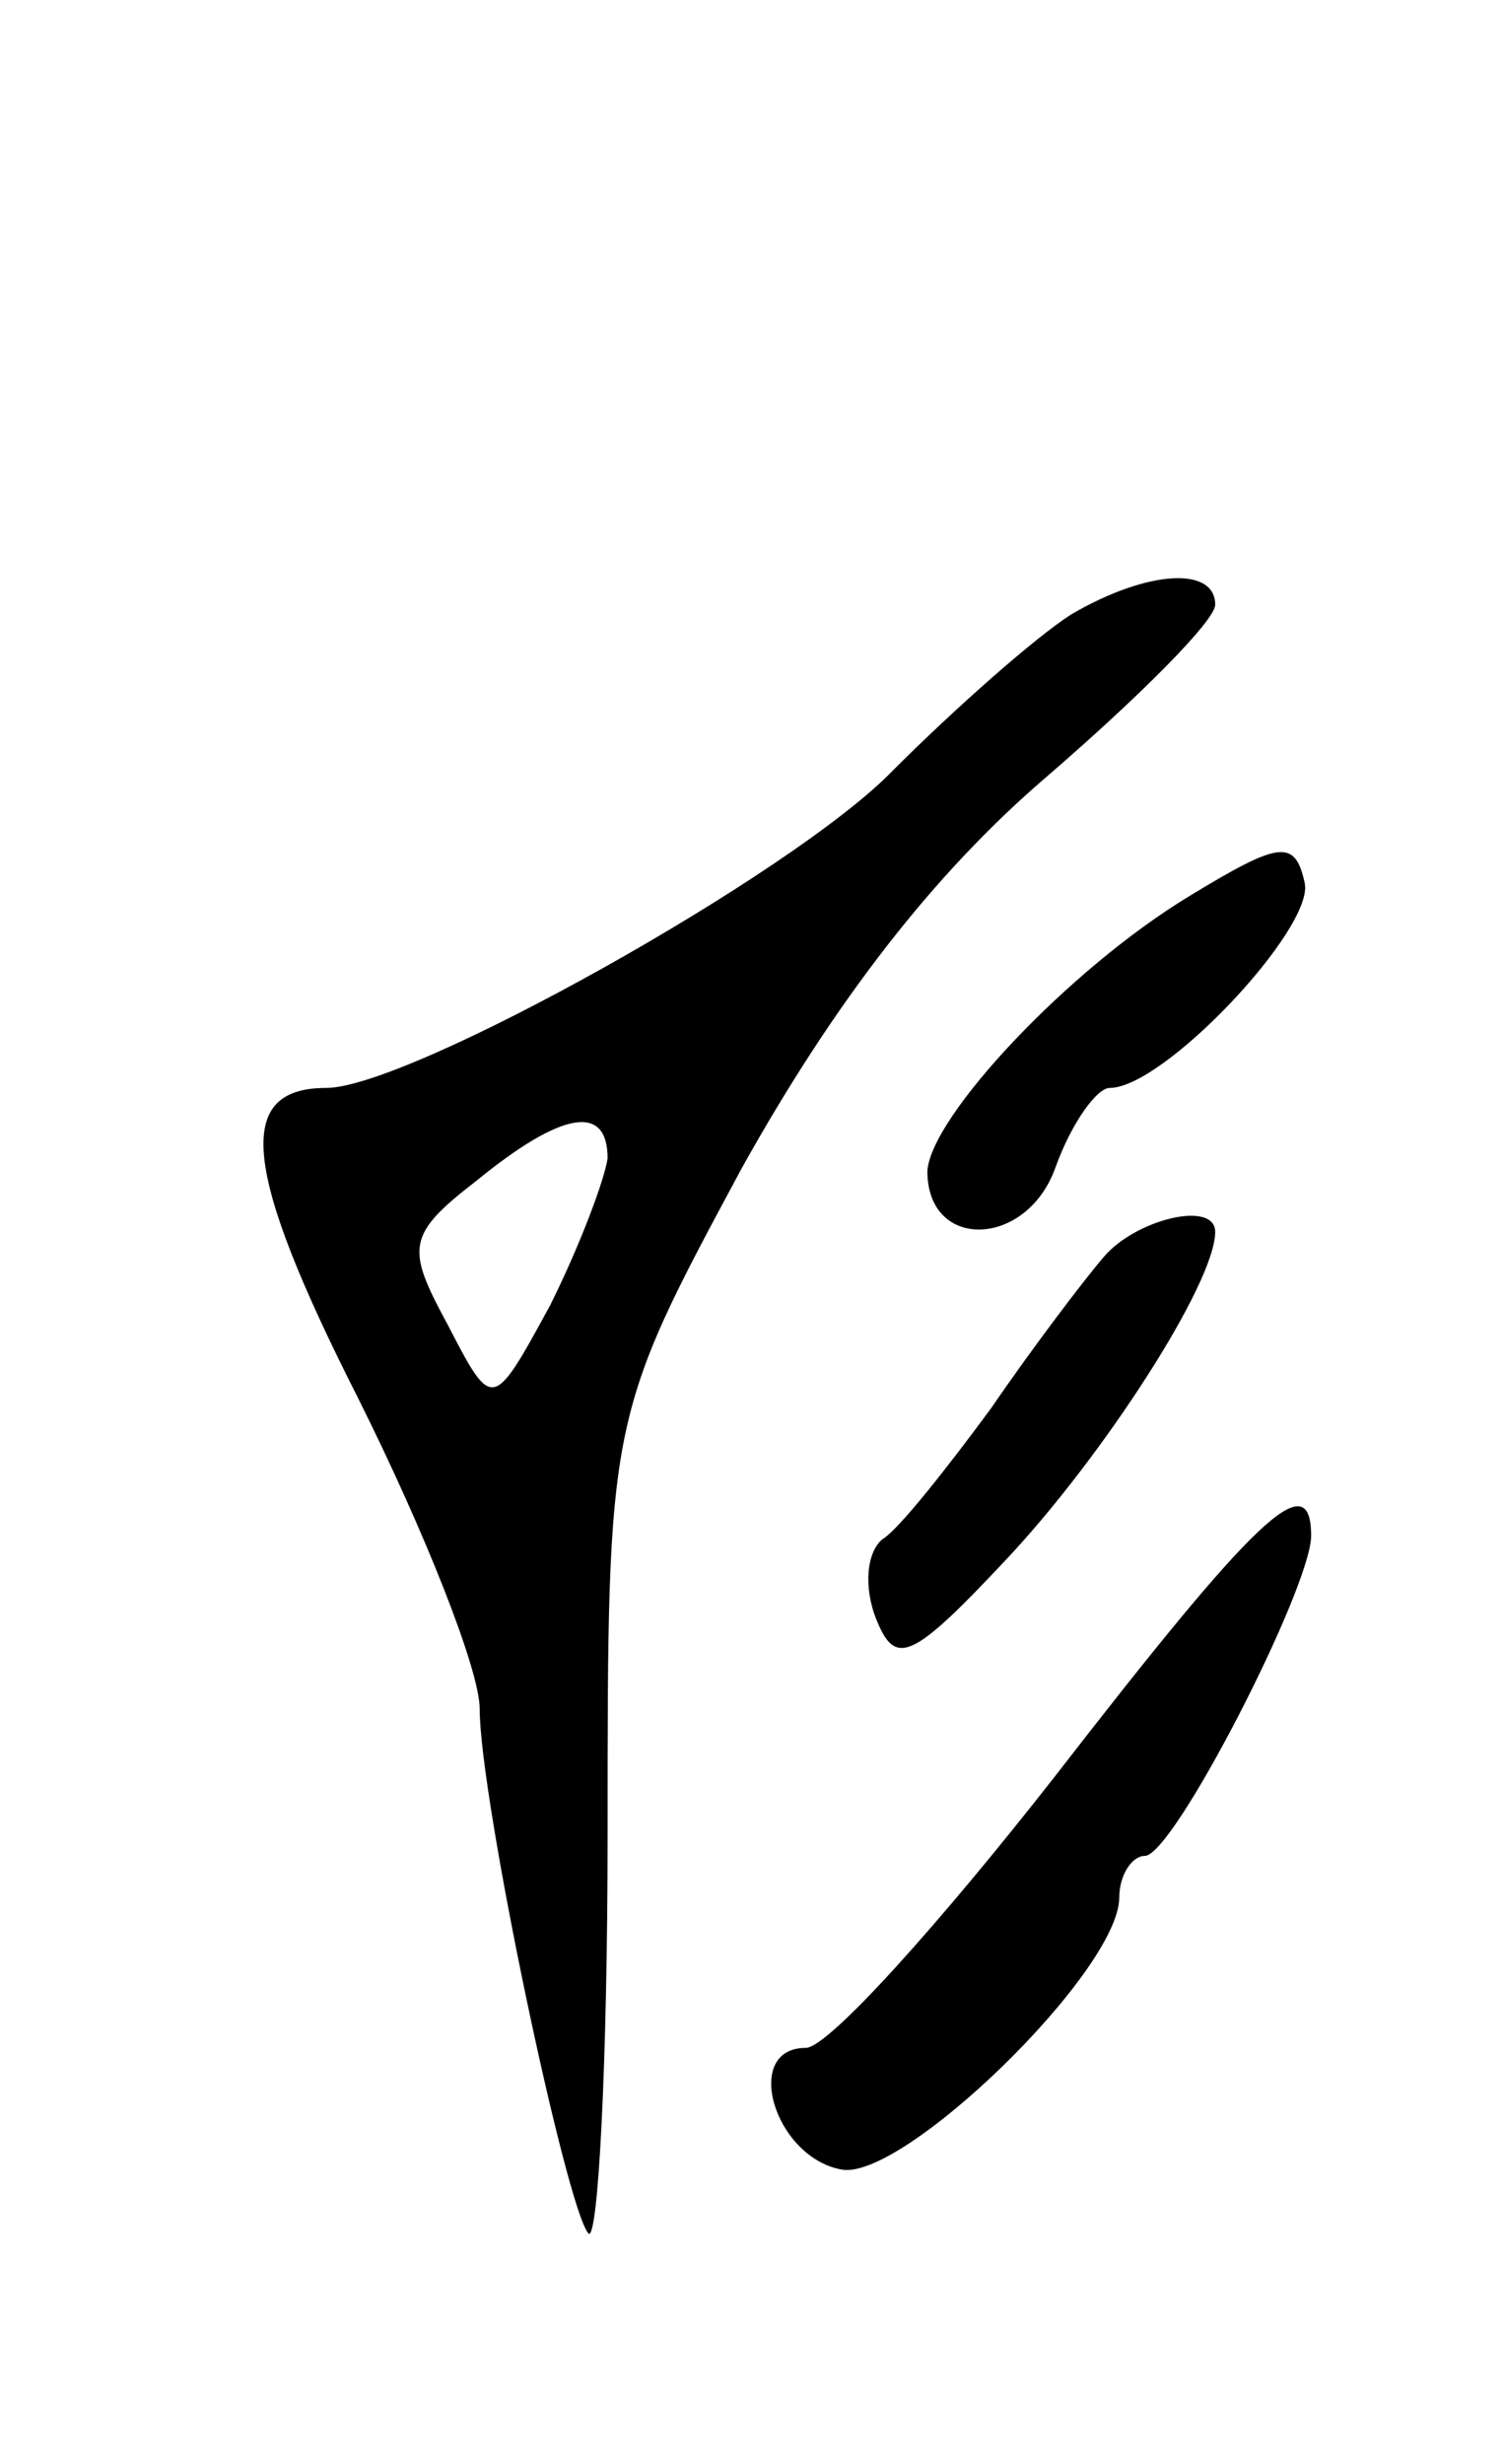 <svg version="1.0" xmlns="http://www.w3.org/2000/svg"
 width="47pt" height="77pt" viewBox="0 0 47 77"
 preserveAspectRatio="xMidYMid meet">
<g transform="translate(0,77) scale(0.1,-0.1)"
fill="#000000" stroke="none">
<path d="M335 578 c-11 -7 -36 -29 -56 -49 -31 -32 -151 -99 -177 -99 -29 0
-26 -26 10 -97 21 -42 38 -85 38 -97 0 -28 27 -156 34 -164 3 -3 6 53 6 125 0
130 0 130 42 208 29 52 60 92 95 122 29 25 53 49 53 54 0 12 -21 11 -45 -3z
m-145 -170 c-1 -7 -9 -28 -18 -46 -18 -33 -18 -33 -32 -6 -13 24 -13 28 9 45
27 22 41 24 41 7z"/>
<path d="M372 490 c-38 -23 -81 -69 -82 -86 0 -25 31 -24 40 1 5 14 13 25 17
25 17 0 64 50 61 64 -3 14 -8 13 -36 -4z"/>
<path d="M345 377 c-6 -7 -22 -28 -35 -47 -14 -19 -29 -38 -34 -41 -5 -4 -6
-15 -2 -25 6 -15 11 -13 41 19 30 32 65 86 65 102 0 10 -25 4 -35 -8z"/>
<path d="M330 215 c-36 -46 -71 -85 -78 -85 -20 0 -10 -34 11 -38 19 -4 87 62
87 85 0 7 4 13 8 13 9 0 52 84 52 100 0 23 -18 5 -80 -75z"/>
</g>
</svg>
